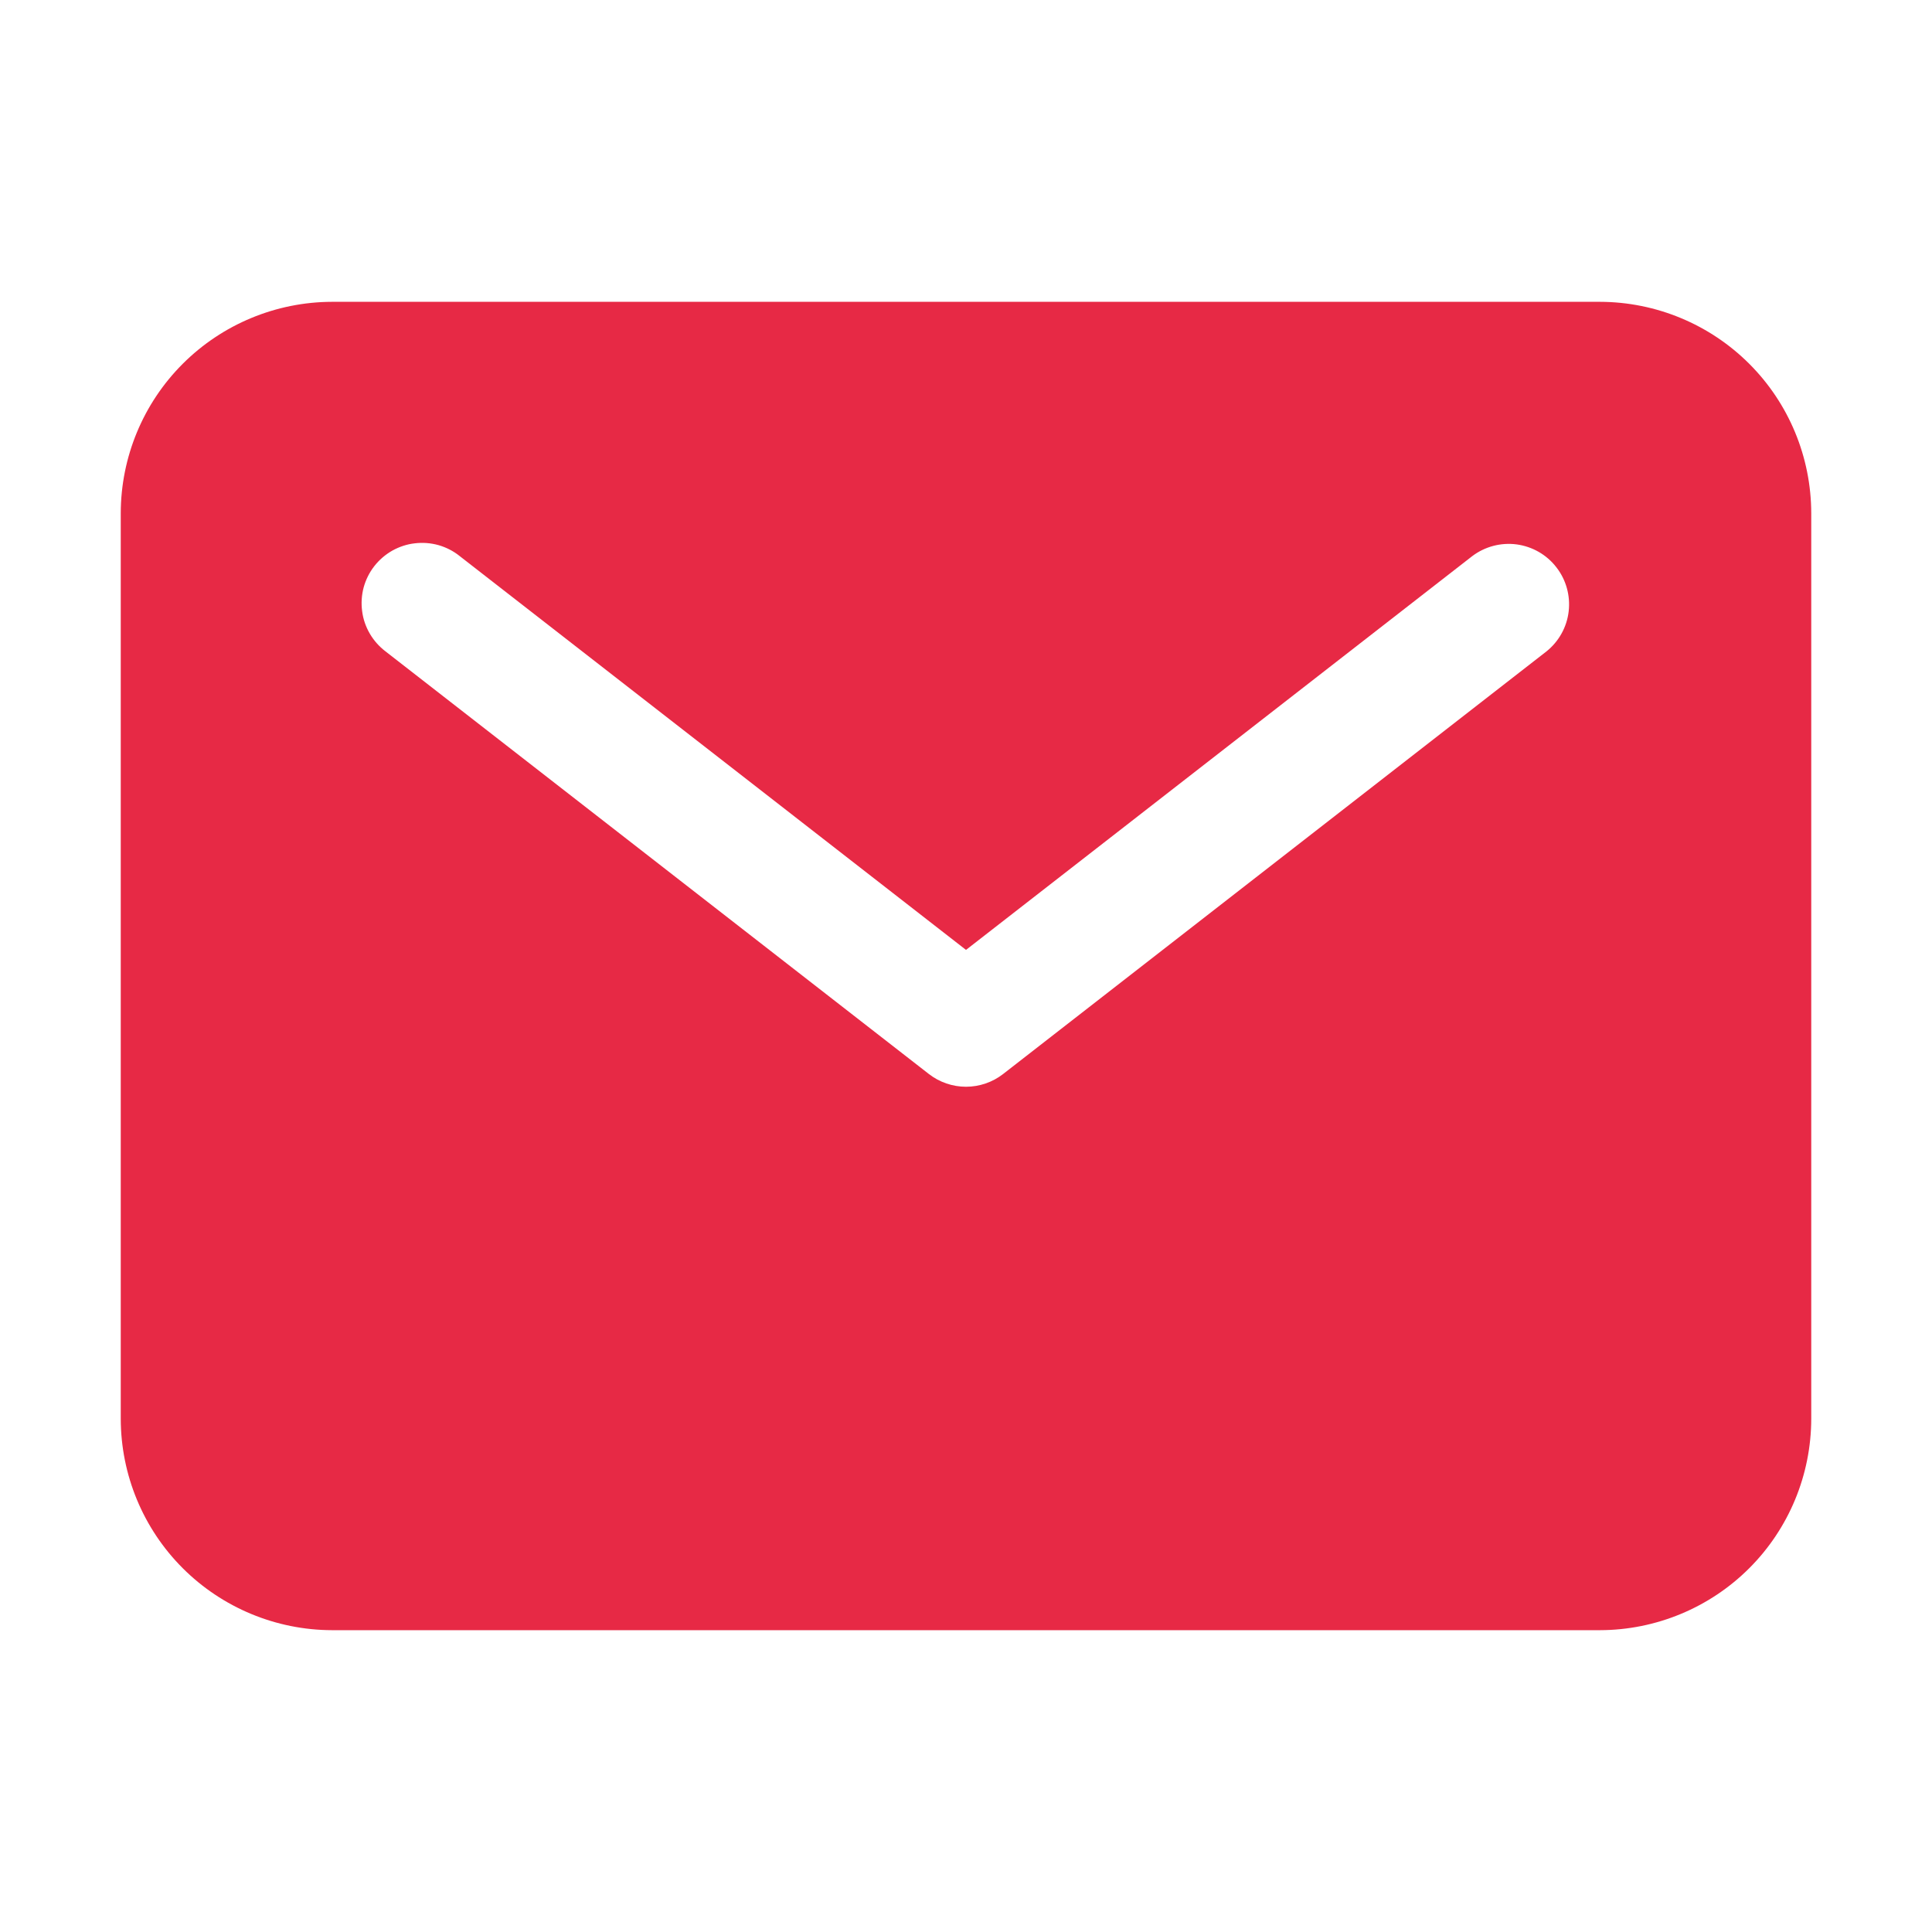 <svg width="18" height="18" viewBox="0 0 18 18" fill="none" xmlns="http://www.w3.org/2000/svg">
<g id="ion:mail">
<path id="Vector" d="M14.906 2.812H3.094C2.572 2.813 2.071 3.021 1.702 3.39C1.333 3.759 1.126 4.259 1.125 4.781V13.219C1.126 13.741 1.333 14.241 1.702 14.61C2.071 14.979 2.572 15.187 3.094 15.188H14.906C15.428 15.187 15.929 14.979 16.298 14.61C16.667 14.241 16.874 13.741 16.875 13.219V4.781C16.874 4.259 16.667 3.759 16.298 3.39C15.929 3.021 15.428 2.813 14.906 2.812ZM14.408 6.069L9.345 10.007C9.247 10.083 9.125 10.125 9 10.125C8.875 10.125 8.753 10.083 8.655 10.007L3.592 6.069C3.533 6.024 3.483 5.968 3.445 5.903C3.408 5.839 3.383 5.768 3.374 5.694C3.364 5.62 3.369 5.545 3.388 5.473C3.408 5.401 3.441 5.334 3.487 5.275C3.533 5.216 3.59 5.167 3.655 5.13C3.72 5.094 3.791 5.07 3.865 5.062C3.939 5.053 4.014 5.059 4.086 5.079C4.158 5.1 4.225 5.134 4.283 5.181L9 8.85L13.717 5.181C13.835 5.092 13.983 5.053 14.13 5.072C14.277 5.092 14.41 5.168 14.5 5.285C14.591 5.401 14.632 5.549 14.615 5.696C14.598 5.843 14.523 5.977 14.408 6.069Z" fill="#E72945"/>
</g>
</svg>
